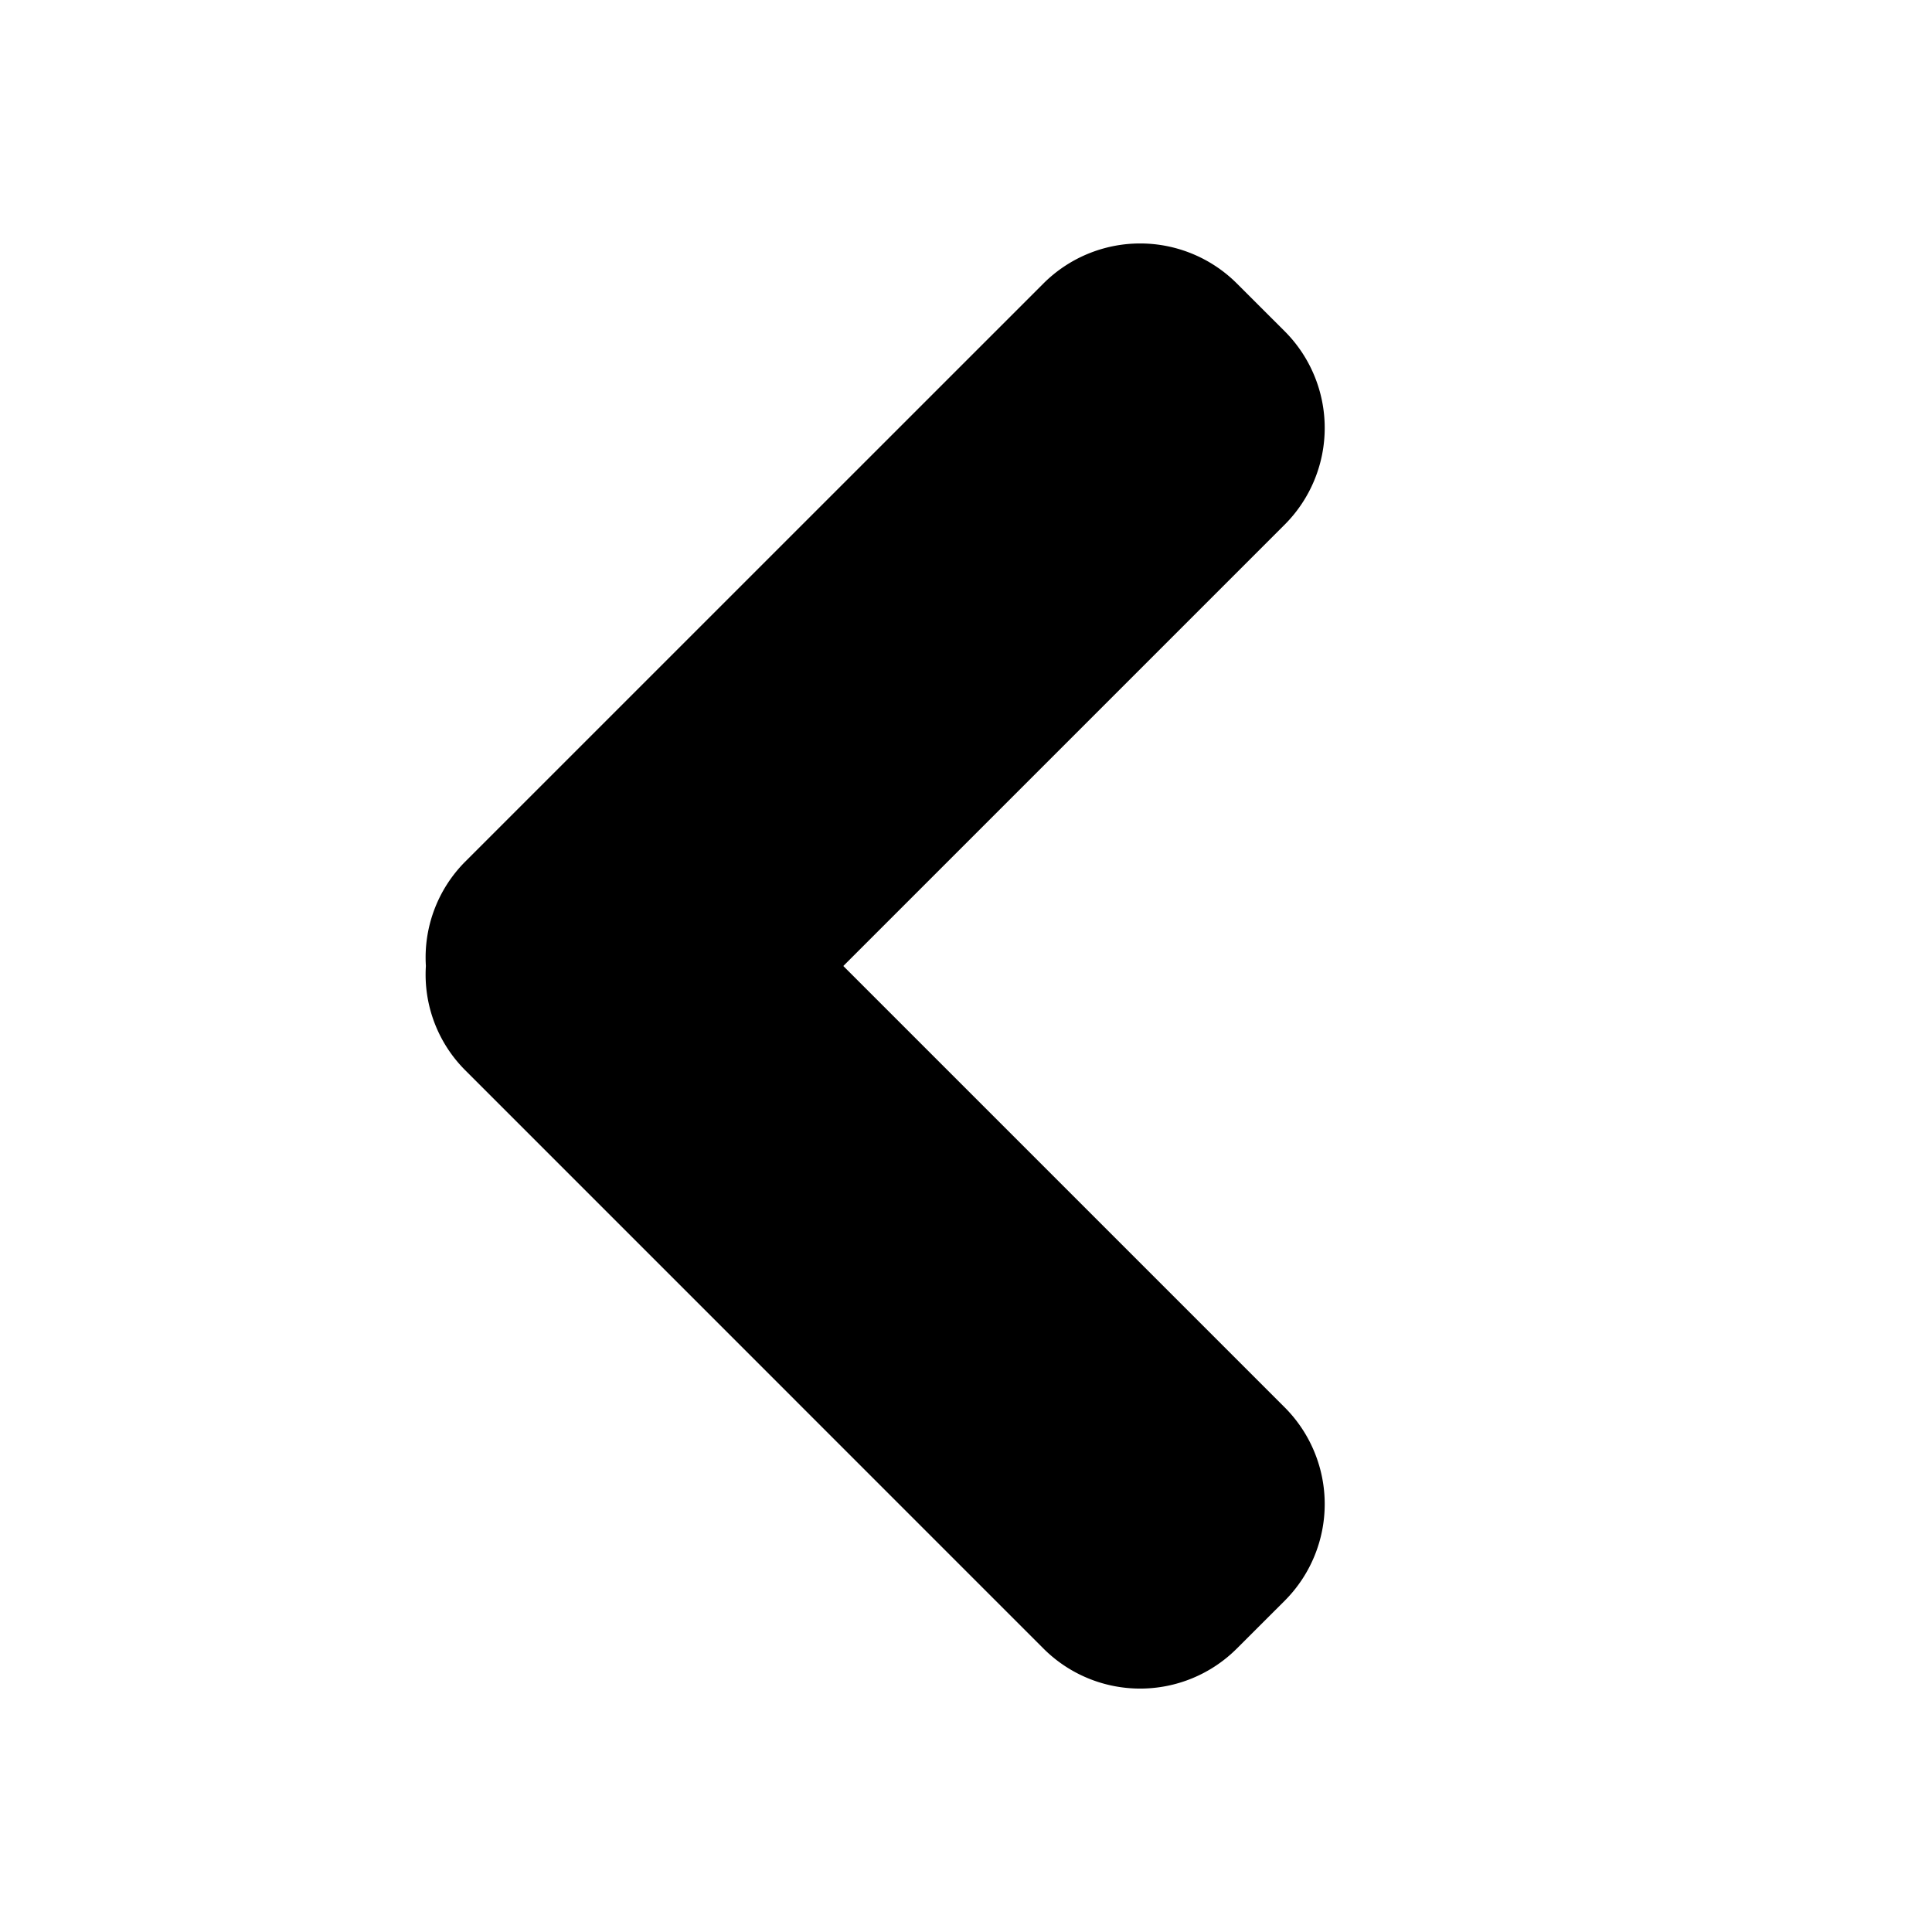 <svg viewBox="0 0 32 32" xml:space="preserve" xmlns="http://www.w3.org/2000/svg"><path d="m7.701 14.276 9.586-9.585a2.267 2.267 0 0 1 3.195 0l.801.8a2.266 2.266 0 0 1 0 3.194L13.968 16l7.315 7.315a2.266 2.266 0 0 1 0 3.194l-.801.8a2.265 2.265 0 0 1-3.195 0l-9.586-9.587A2.24 2.24 0 0 1 7.054 16a2.248 2.248 0 0 1 .647-1.724z"></path></svg>